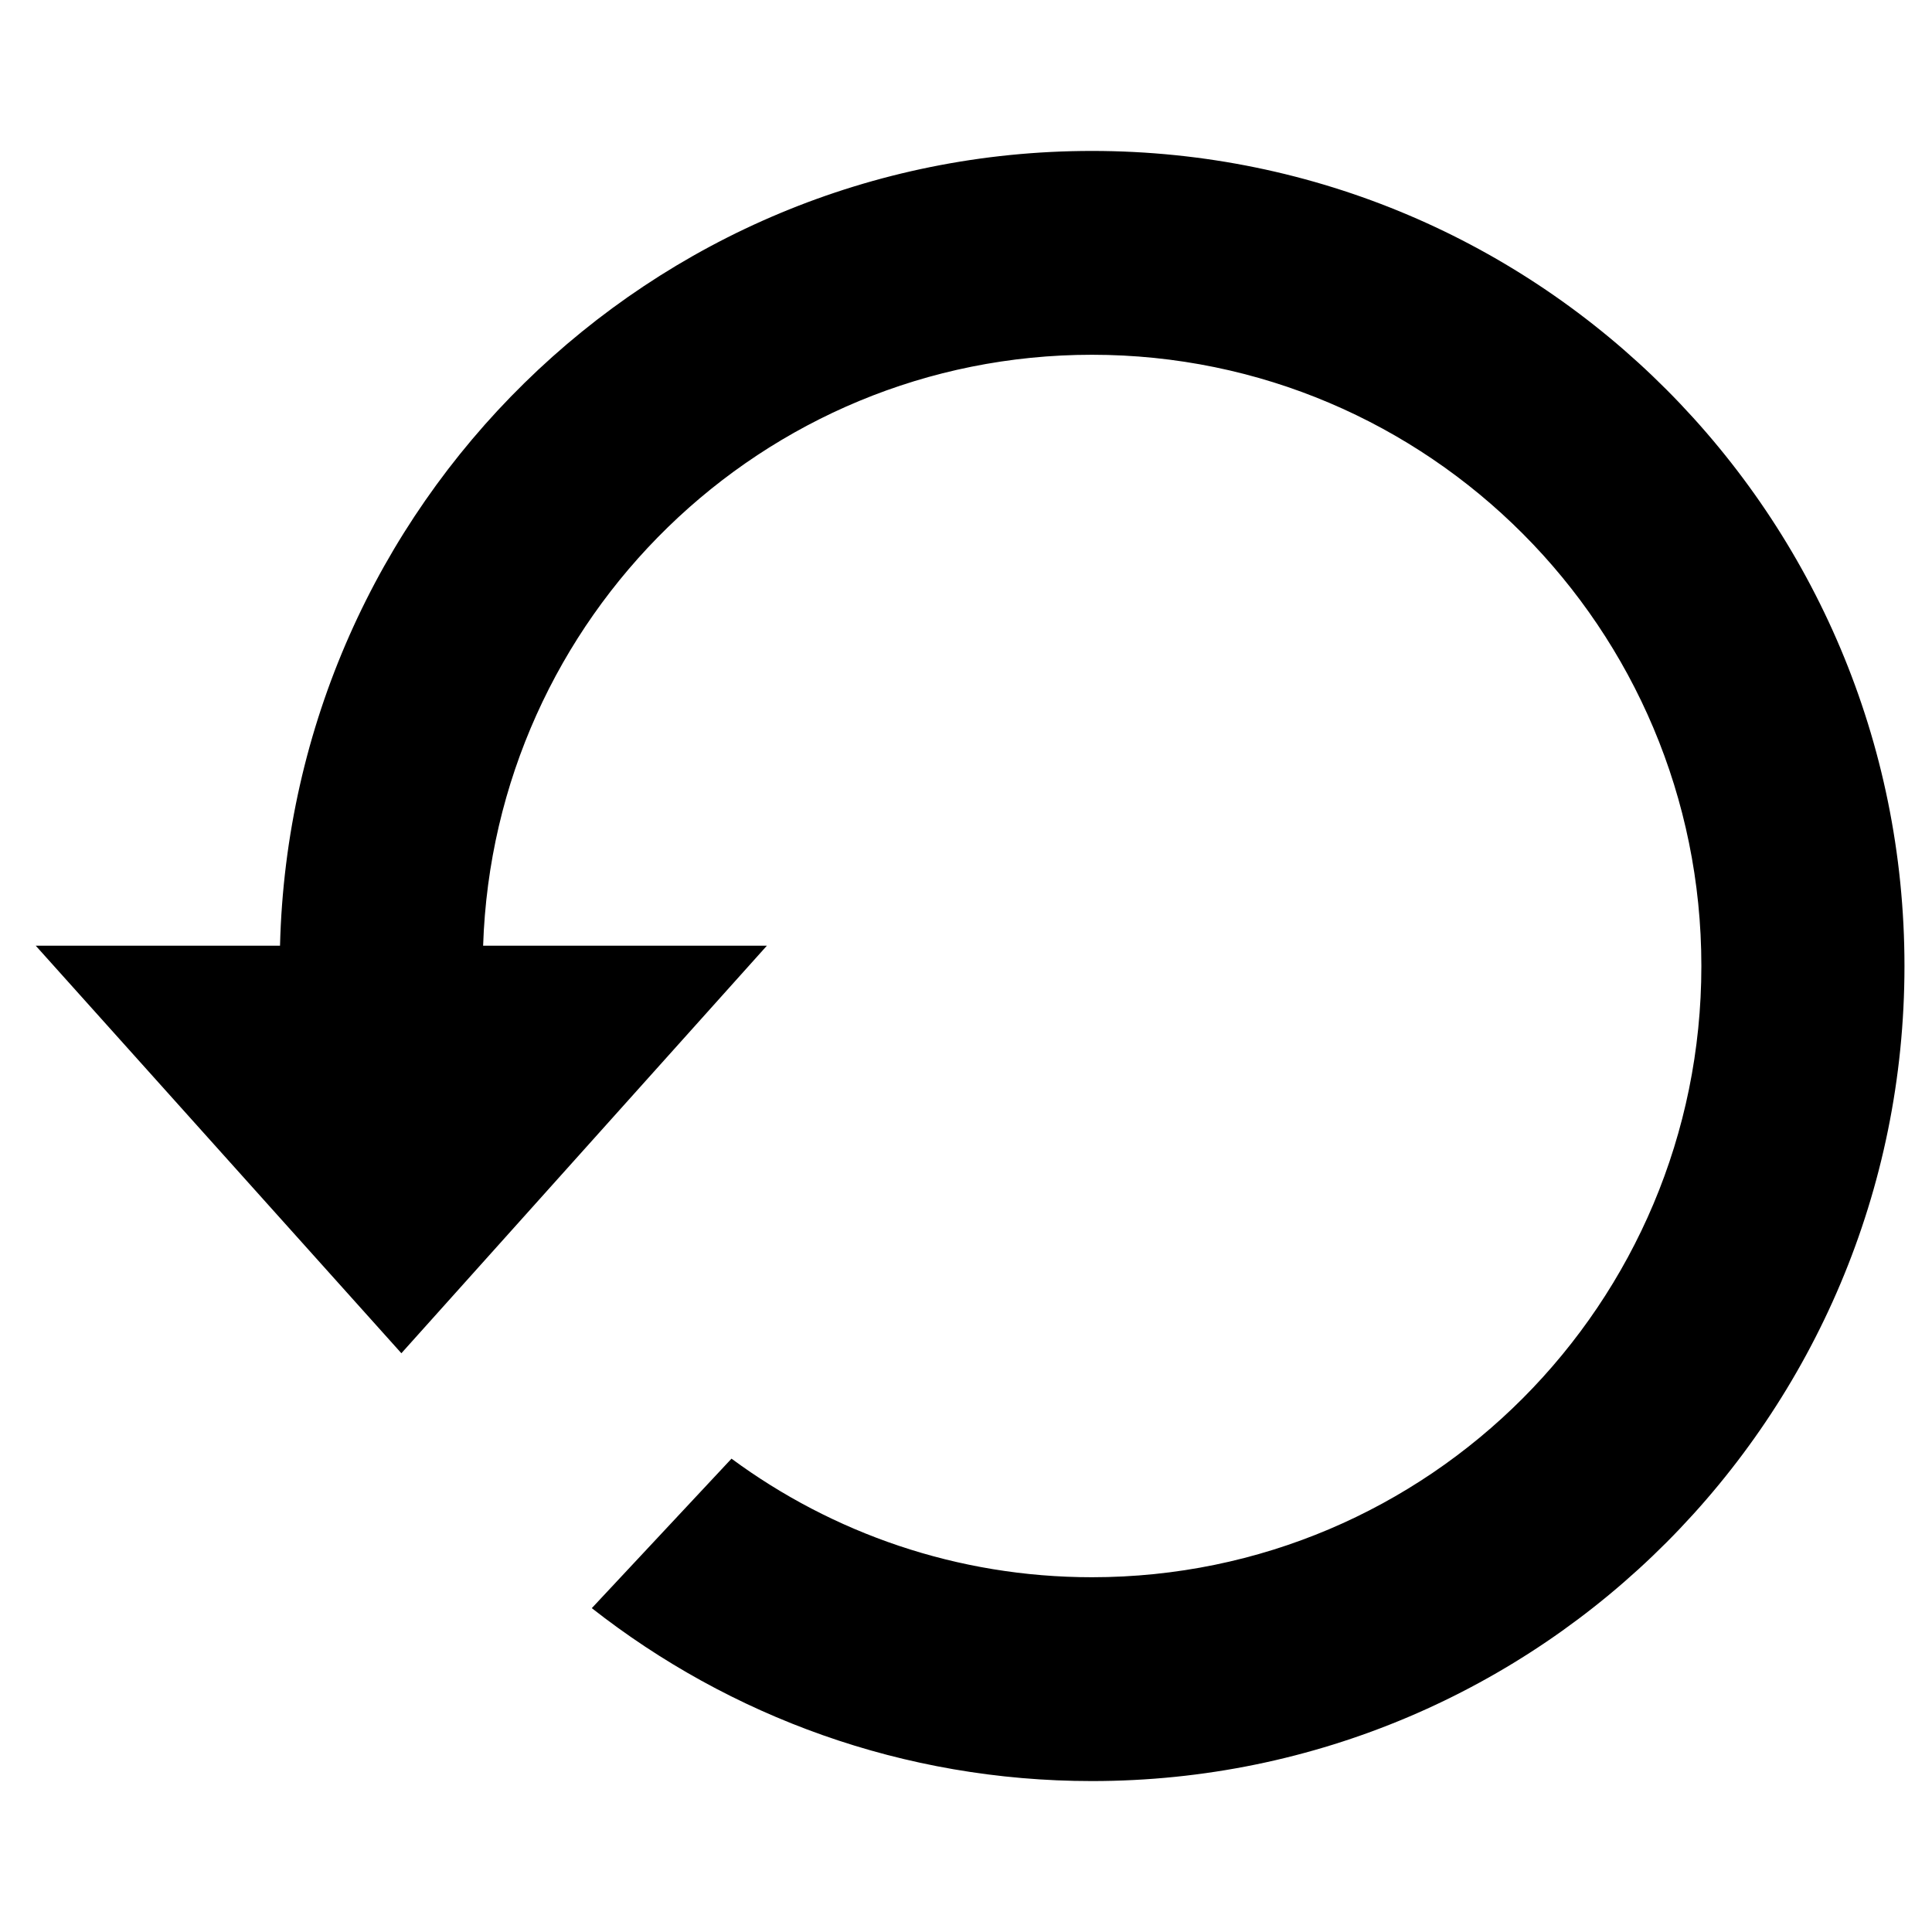 <?xml version="1.0" encoding="utf-8"?>
<!-- Generator: Adobe Illustrator 16.0.0, SVG Export Plug-In . SVG Version: 6.00 Build 0)  -->
<!DOCTYPE svg PUBLIC "-//W3C//DTD SVG 1.1//EN" "http://www.w3.org/Graphics/SVG/1.1/DTD/svg11.dtd">
<svg version="1.1" id="Layer_1" xmlns="http://www.w3.org/2000/svg" xmlns:xlink="http://www.w3.org/1999/xlink" x="0px" y="0px"
	 width="16px" height="16px" viewBox="0 0 16 16" enable-background="new 0 0 16 16" xml:space="preserve">
<g>
	<g>
		<path d="M9.043,1.25c-3.659,0-6.633,2.931-6.724,6.582H0.296l3.028,3.375l3.027-3.375H4.001C4.09,5.114,6.313,2.938,9.043,2.938
			c2.788,0,5.047,2.267,5.047,5.062c0,2.795-2.259,5.062-5.047,5.062c-1.116,0-2.15-0.366-2.985-0.982l-1.157,1.238
			c1.142,0.896,2.579,1.432,4.142,1.432c3.717,0,6.729-3.021,6.729-6.75C15.772,4.272,12.76,1.25,9.043,1.25z"/>
	</g>
</g>
</svg>
